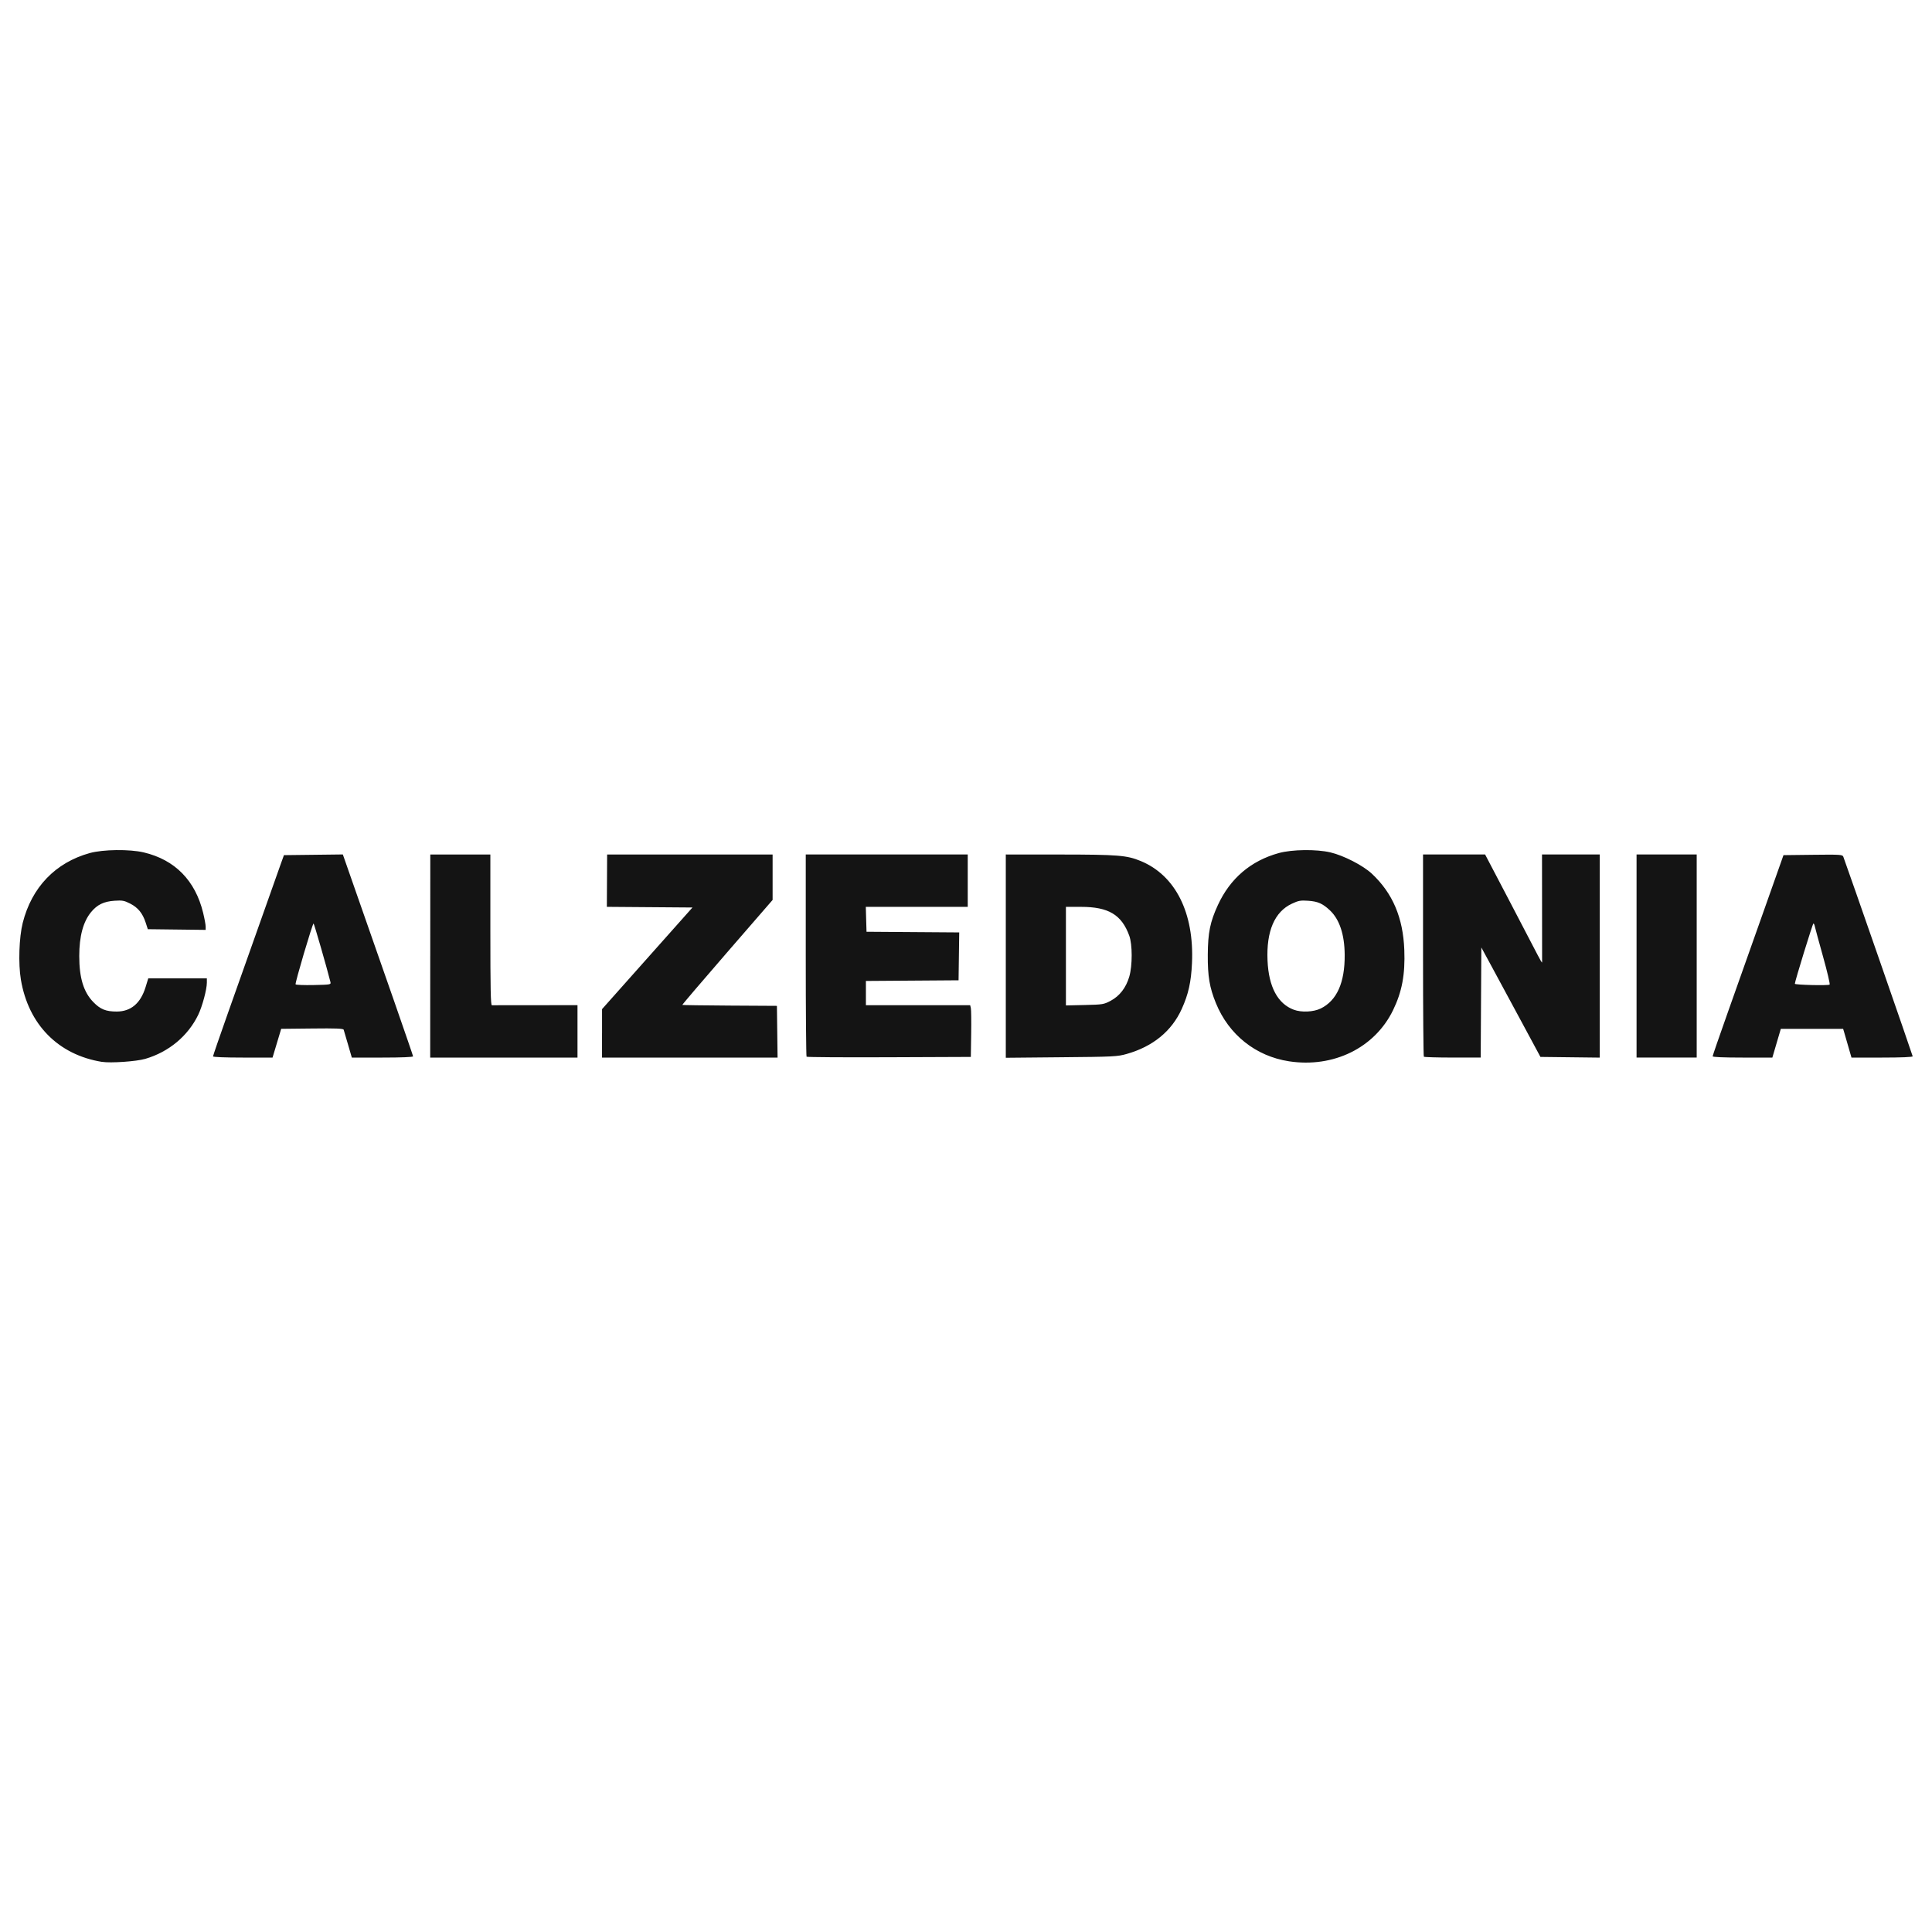<svg width="100" height="100" viewBox="0 0 100 100" fill="none" xmlns="http://www.w3.org/2000/svg">
<path d="M5.278 54.963C3.015 54.597 1.471 53.03 1.081 50.705C0.942 49.876 0.987 48.519 1.177 47.765C1.643 45.924 2.869 44.648 4.643 44.155C5.333 43.964 6.702 43.947 7.438 44.12C9.053 44.5 10.108 45.573 10.514 47.247C10.586 47.544 10.645 47.865 10.645 47.959V48.131L9.148 48.113L7.651 48.095L7.54 47.754C7.382 47.27 7.143 46.976 6.738 46.77C6.428 46.612 6.332 46.595 5.927 46.622C5.372 46.66 5.031 46.825 4.713 47.212C4.306 47.706 4.102 48.464 4.102 49.483C4.102 50.613 4.324 51.344 4.826 51.863C5.194 52.243 5.481 52.359 6.046 52.357C6.776 52.355 7.276 51.931 7.533 51.099L7.674 50.64H10.707V50.861C10.707 51.21 10.471 52.09 10.261 52.525C9.73 53.623 8.739 54.448 7.521 54.806C7.061 54.941 5.724 55.034 5.277 54.961L5.278 54.963ZM66.72 54.933C65 54.67 63.603 53.559 62.935 51.922C62.605 51.112 62.508 50.533 62.515 49.418C62.522 48.272 62.636 47.716 63.04 46.84C63.676 45.464 64.744 44.553 66.192 44.154C66.879 43.965 68.134 43.949 68.86 44.119C69.549 44.281 70.547 44.794 71.005 45.221C72.084 46.229 72.624 47.498 72.687 49.173C72.735 50.444 72.568 51.334 72.102 52.291C71.154 54.237 69.02 55.284 66.72 54.933H66.72ZM68.352 52.204C69.195 51.793 69.612 50.863 69.601 49.418C69.593 48.371 69.332 47.586 68.837 47.12C68.46 46.766 68.212 46.657 67.71 46.623C67.317 46.596 67.209 46.615 66.868 46.775C65.972 47.193 65.541 48.197 65.607 49.715C65.666 51.079 66.134 51.955 66.97 52.265C67.361 52.41 67.984 52.382 68.352 52.203L68.352 52.204ZM11.026 54.677C11.026 54.643 11.371 53.639 11.794 52.446C13.273 48.263 14.388 45.117 14.542 44.691L14.697 44.262L16.221 44.244L17.745 44.226L17.971 44.872C19.928 50.448 21.381 54.625 21.381 54.676C21.381 54.715 20.773 54.74 19.795 54.74H18.21L18.013 54.062C17.905 53.689 17.804 53.347 17.789 53.301C17.768 53.235 17.409 53.221 16.159 53.235L14.554 53.252L14.331 53.996L14.107 54.74H12.567C11.636 54.74 11.026 54.715 11.026 54.678V54.677ZM17.101 50.82C16.929 50.126 16.259 47.801 16.23 47.8C16.174 47.799 15.262 50.885 15.299 50.949C15.318 50.98 15.739 50.996 16.235 50.986C17.128 50.966 17.136 50.964 17.101 50.82L17.101 50.82ZM22.27 49.484L22.272 44.229H25.381V48.129C25.381 51.204 25.398 52.03 25.46 52.031C25.504 52.031 26.519 52.031 27.715 52.029L29.891 52.026V54.74H22.267L22.269 49.484H22.27ZM31.162 53.486V52.232L33.502 49.602L35.842 46.972L33.626 46.955L31.411 46.938L31.418 45.583L31.425 44.229H39.99V46.581L37.643 49.287C36.353 50.775 35.306 52.002 35.317 52.014C35.327 52.025 36.434 52.041 37.775 52.049L40.213 52.063L40.23 53.402L40.247 54.74H31.161V53.486L31.162 53.486ZM41.748 54.696C41.725 54.672 41.706 52.306 41.706 49.44V44.228H50.09V46.938H44.814L44.832 47.583L44.851 48.228L47.25 48.245L49.649 48.262L49.632 49.501L49.615 50.74L47.217 50.757L44.819 50.774V52.029H50.216L50.251 52.178C50.27 52.26 50.278 52.862 50.268 53.516L50.25 54.706L46.021 54.723C43.695 54.733 41.773 54.72 41.749 54.696L41.748 54.696ZM52.06 49.49V44.228L54.87 44.23C57.867 44.233 58.321 44.269 59.04 44.565C60.839 45.306 61.815 47.246 61.697 49.847C61.652 50.832 61.514 51.454 61.169 52.218C60.649 53.371 59.675 54.169 58.316 54.553C57.837 54.689 57.642 54.699 54.934 54.723L52.06 54.75V49.489V49.49ZM57.494 51.797C57.953 51.551 58.284 51.123 58.451 50.552C58.618 49.983 58.617 48.884 58.449 48.427C58.053 47.344 57.374 46.939 55.956 46.939H55.172V52.041L56.146 52.019C57.083 51.997 57.133 51.989 57.494 51.797ZM73.698 54.696C73.675 54.671 73.656 52.306 73.656 49.44V44.228H76.869L78.105 46.587C78.784 47.884 79.448 49.156 79.579 49.413C79.709 49.67 79.817 49.851 79.819 49.814C79.82 49.778 79.819 48.506 79.817 46.988L79.814 44.228H82.803V54.742L81.267 54.724L79.733 54.706L78.754 52.888C78.215 51.889 77.528 50.613 77.225 50.056L76.674 49.041L76.657 51.89L76.641 54.739H75.191C74.394 54.739 73.723 54.719 73.699 54.695L73.698 54.696ZM84.708 49.484V44.228H87.821V54.739H84.708V49.484V49.484ZM88.646 54.674C88.646 54.639 89.003 53.605 89.439 52.377C89.876 51.15 90.7 48.821 91.272 47.204L92.313 44.262L93.839 44.244C95.249 44.227 95.369 44.235 95.409 44.343C95.653 44.996 99 54.626 99 54.674C99 54.715 98.416 54.74 97.416 54.74H95.832L95.665 54.161C95.574 53.843 95.477 53.508 95.45 53.418L95.4 53.252H92.175L91.956 53.996L91.737 54.74H90.192C89.216 54.74 88.647 54.716 88.647 54.674H88.646ZM94.359 49.509C94.142 48.731 93.951 48.029 93.934 47.947C93.918 47.865 93.885 47.799 93.862 47.799C93.824 47.799 92.898 50.807 92.901 50.92C92.902 50.979 94.629 51.021 94.702 50.963C94.73 50.941 94.577 50.286 94.359 49.509Z" fill="#141414"/>
</svg>
